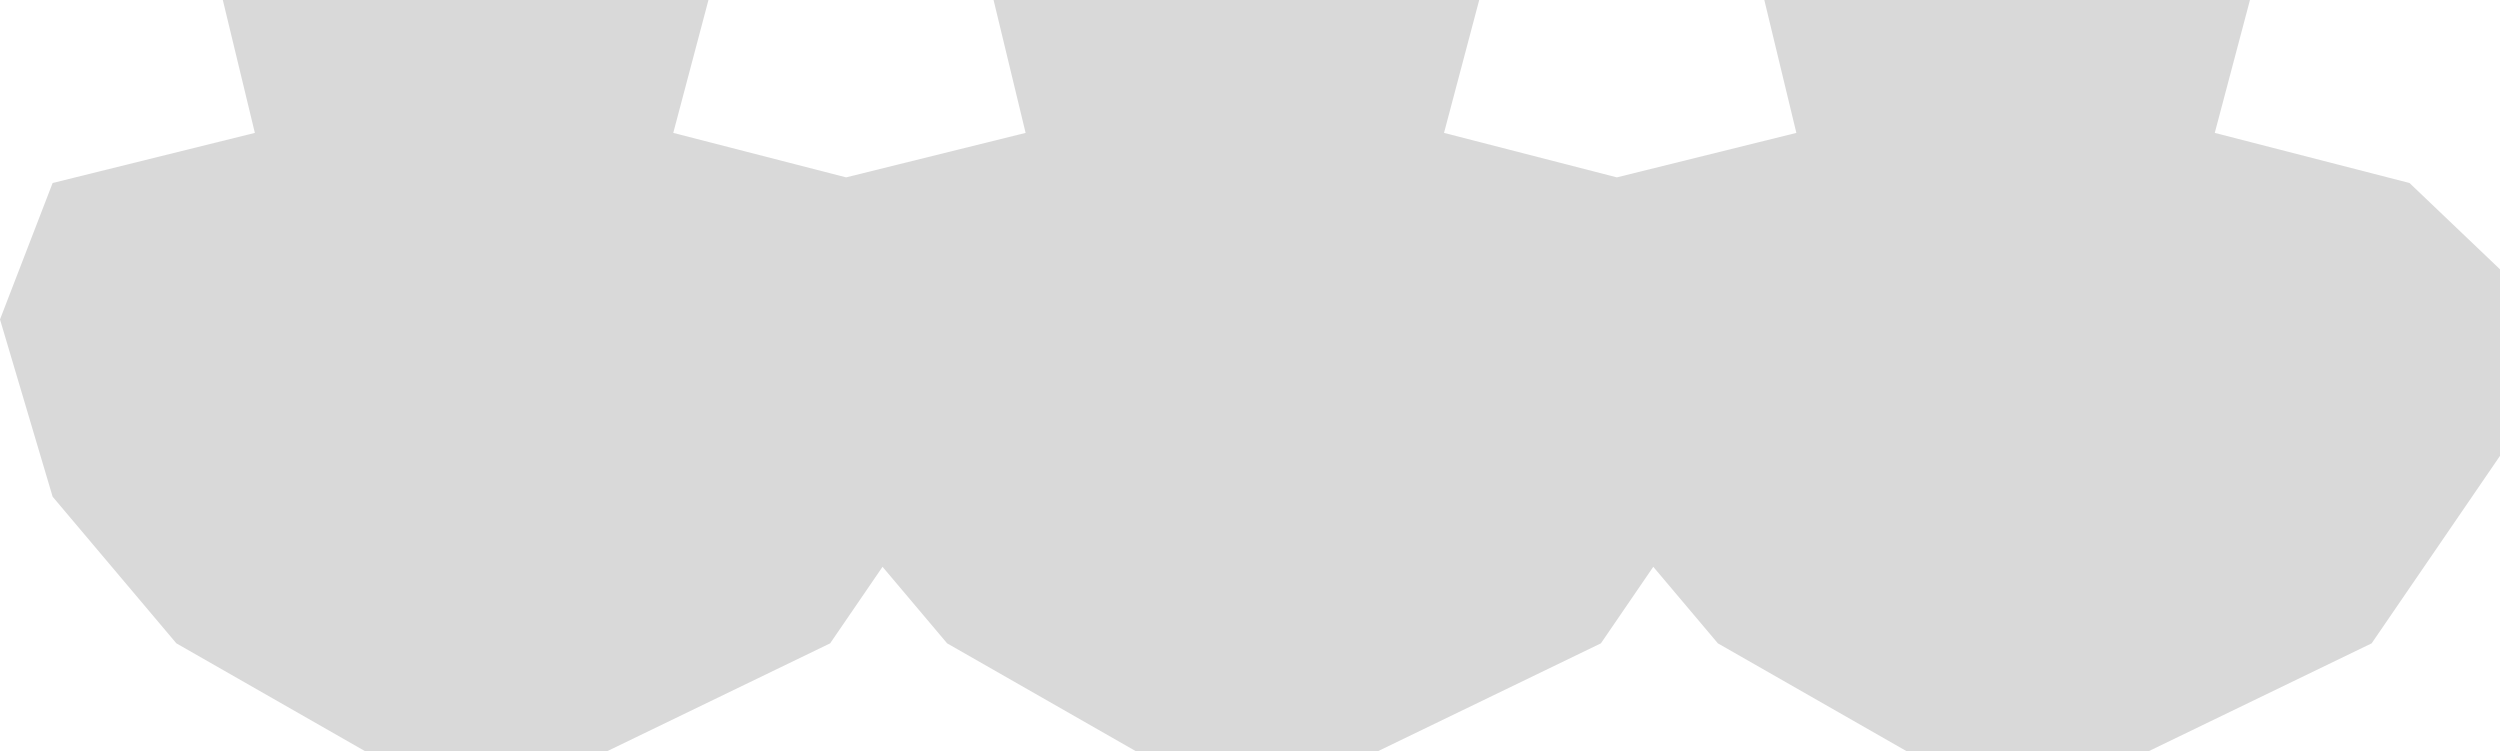 <svg width="253" height="76" viewBox="0 0 253 76" fill="none" xmlns="http://www.w3.org/2000/svg">
<path d="M68.134 13.449L85.626 17.95L103.792 13.449L100.549 0H149.696L146.134 13.449L163.626 17.95L181.792 13.449L178.549 0H227.696L224.134 13.449L243.842 18.52L253 27.256V46.134L240.011 65.106L217.489 76H192.912L173.849 65.106L167.312 57.36L162.011 65.106L139.489 76H114.912L95.849 65.106L89.312 57.36L84.011 65.106L61.489 76H36.912L17.849 65.106L5.326 50.266L0 32.327L5.326 18.52L25.792 13.449L22.549 0H71.696L68.134 13.449Z" fill="#D9D9D9"/>
</svg>

